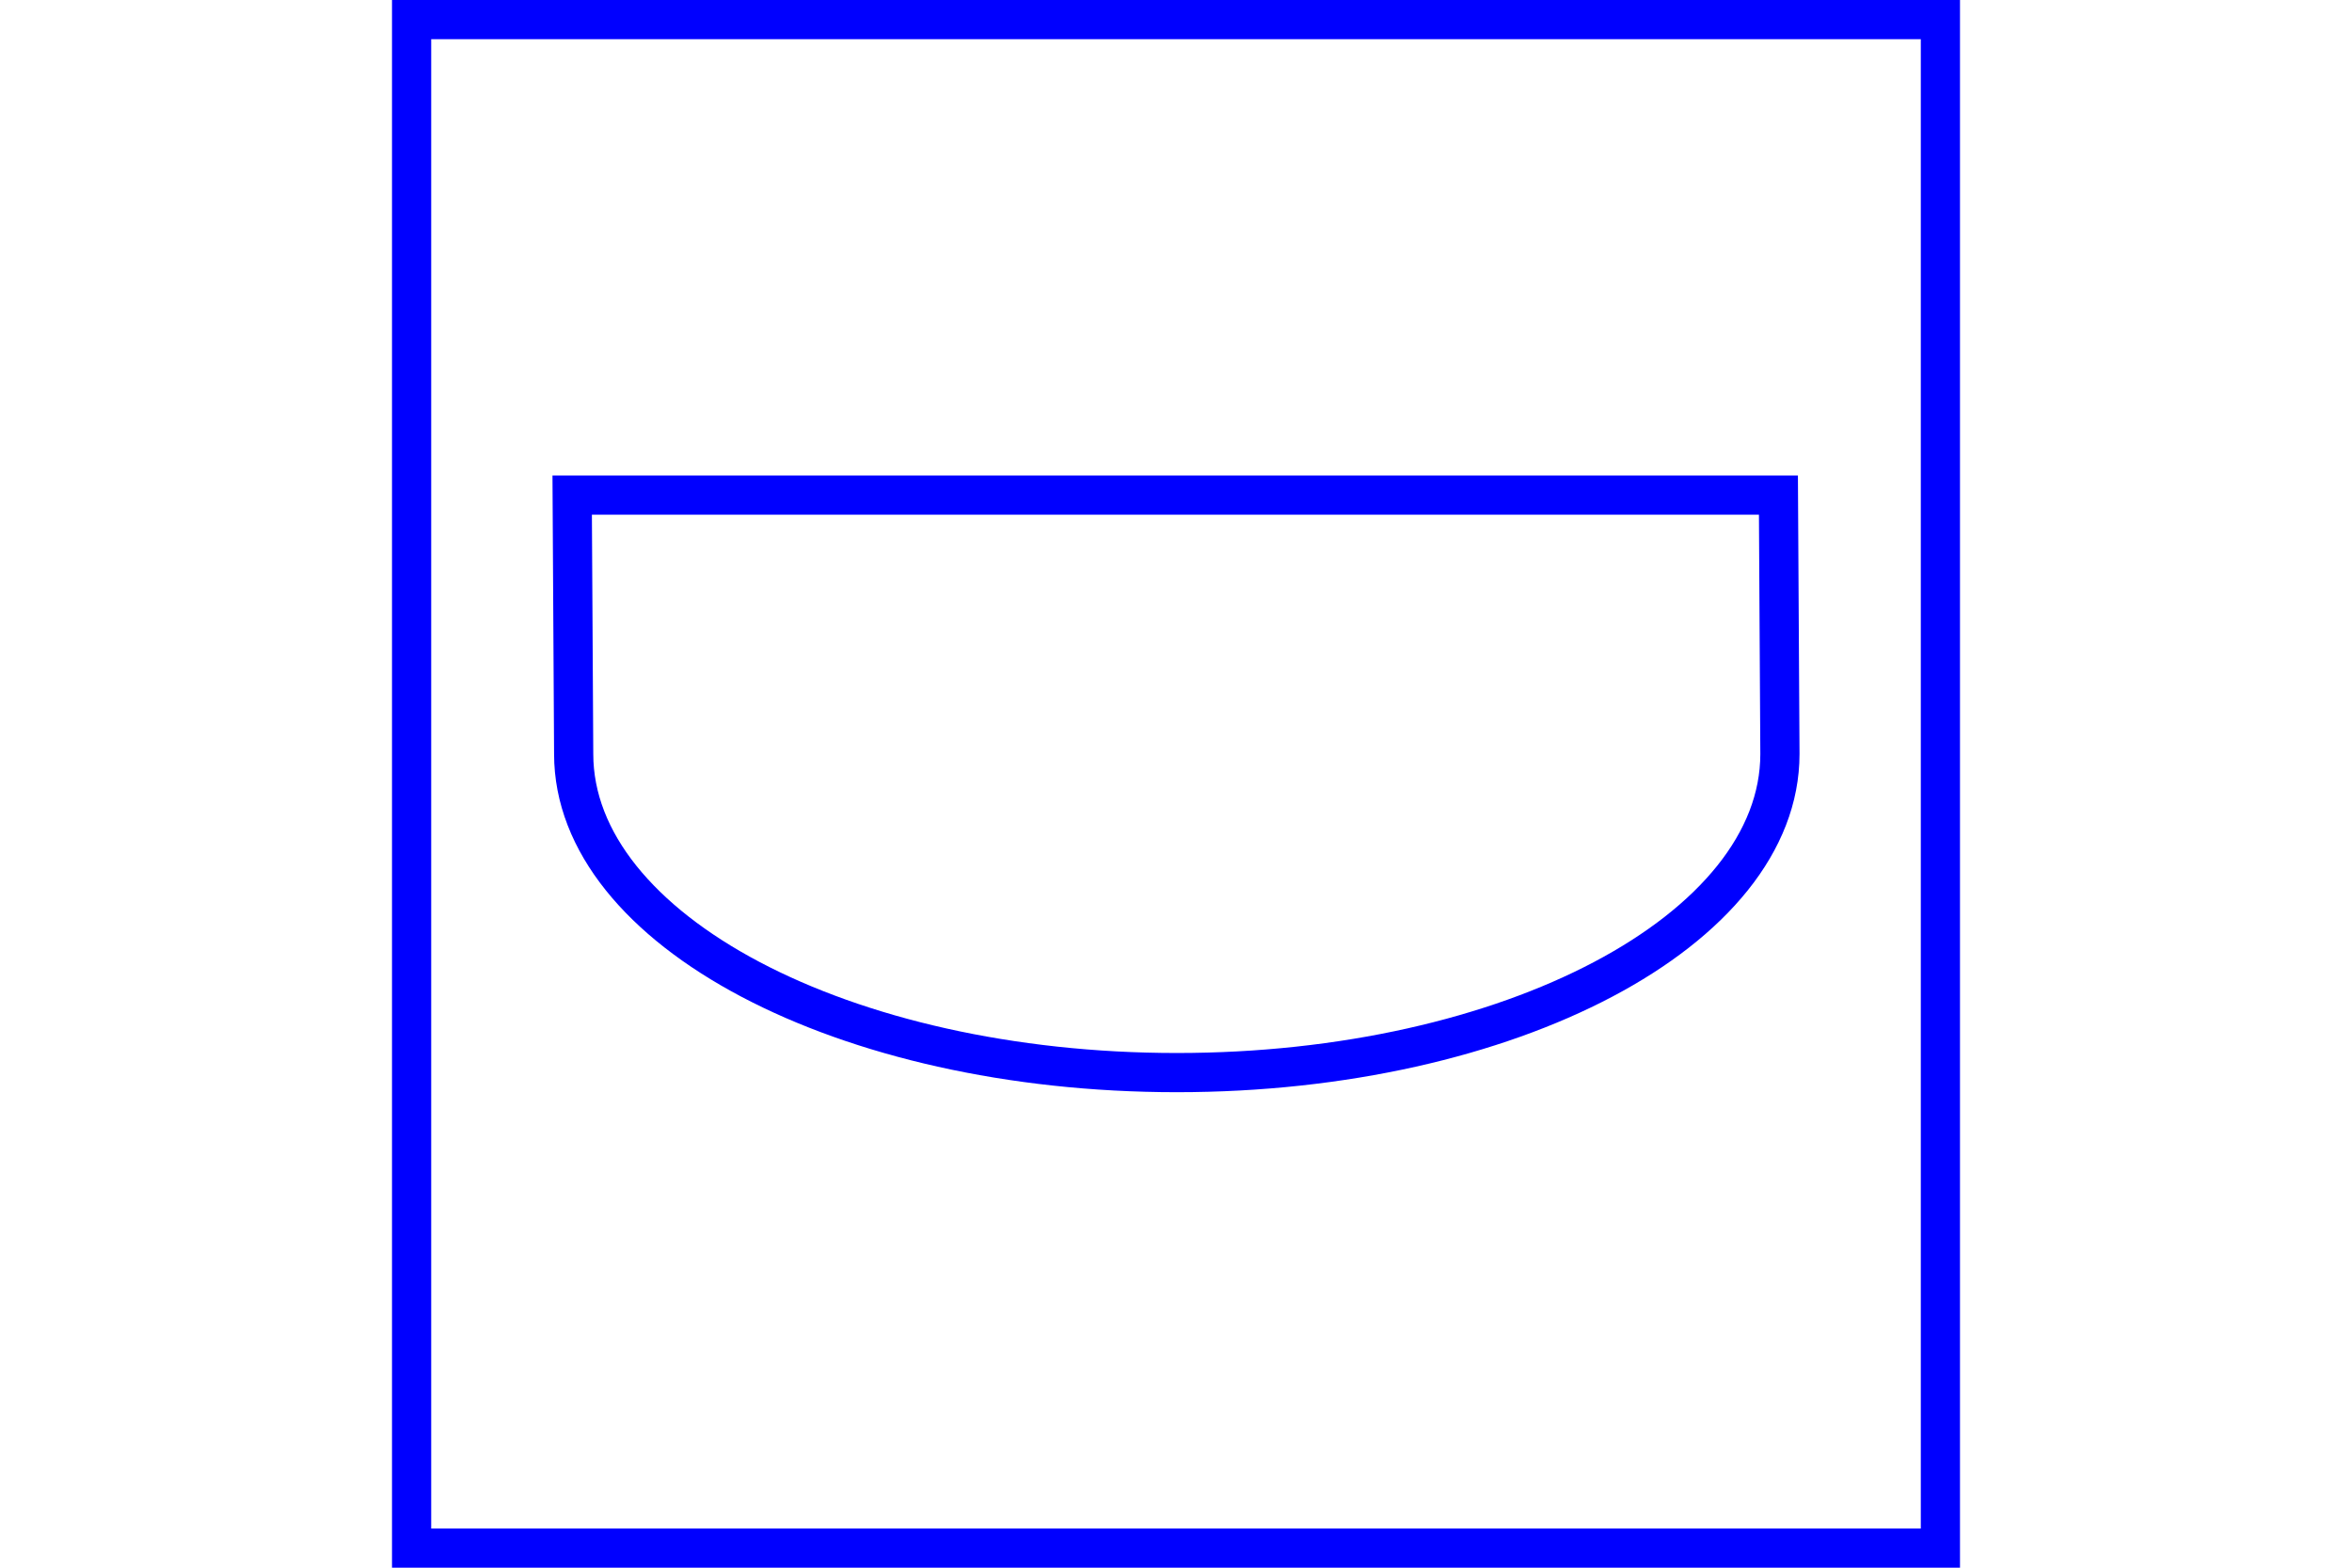 <?xml version="1.0" encoding="UTF-8" standalone="no"?>
<svg
   xmlns="http://www.w3.org/2000/svg"
   id="NATO Map Symbol"
   height="400"
   width="600">
  <path
     id="CIMIC"
     d="m 145.967,126.322 h 307.715 l 0.381,66.065 c 0,44.896 -68.885,81.291 -153.858,81.291 -84.973,0 -153.857,-36.395 -153.857,-81.29 z"
     style="fill:none;stroke:#0000ff;stroke-width:10;stroke-linejoin:miter;stroke-miterlimit:4" />
  <path
     id="Neutral Frame"
     style="fill:none;stroke:#0000ff;stroke-width:10;stroke-linejoin:miter;stroke-miterlimit:4"
     d="M 105,5 H 495 V 395 H 105 Z" />
</svg>

